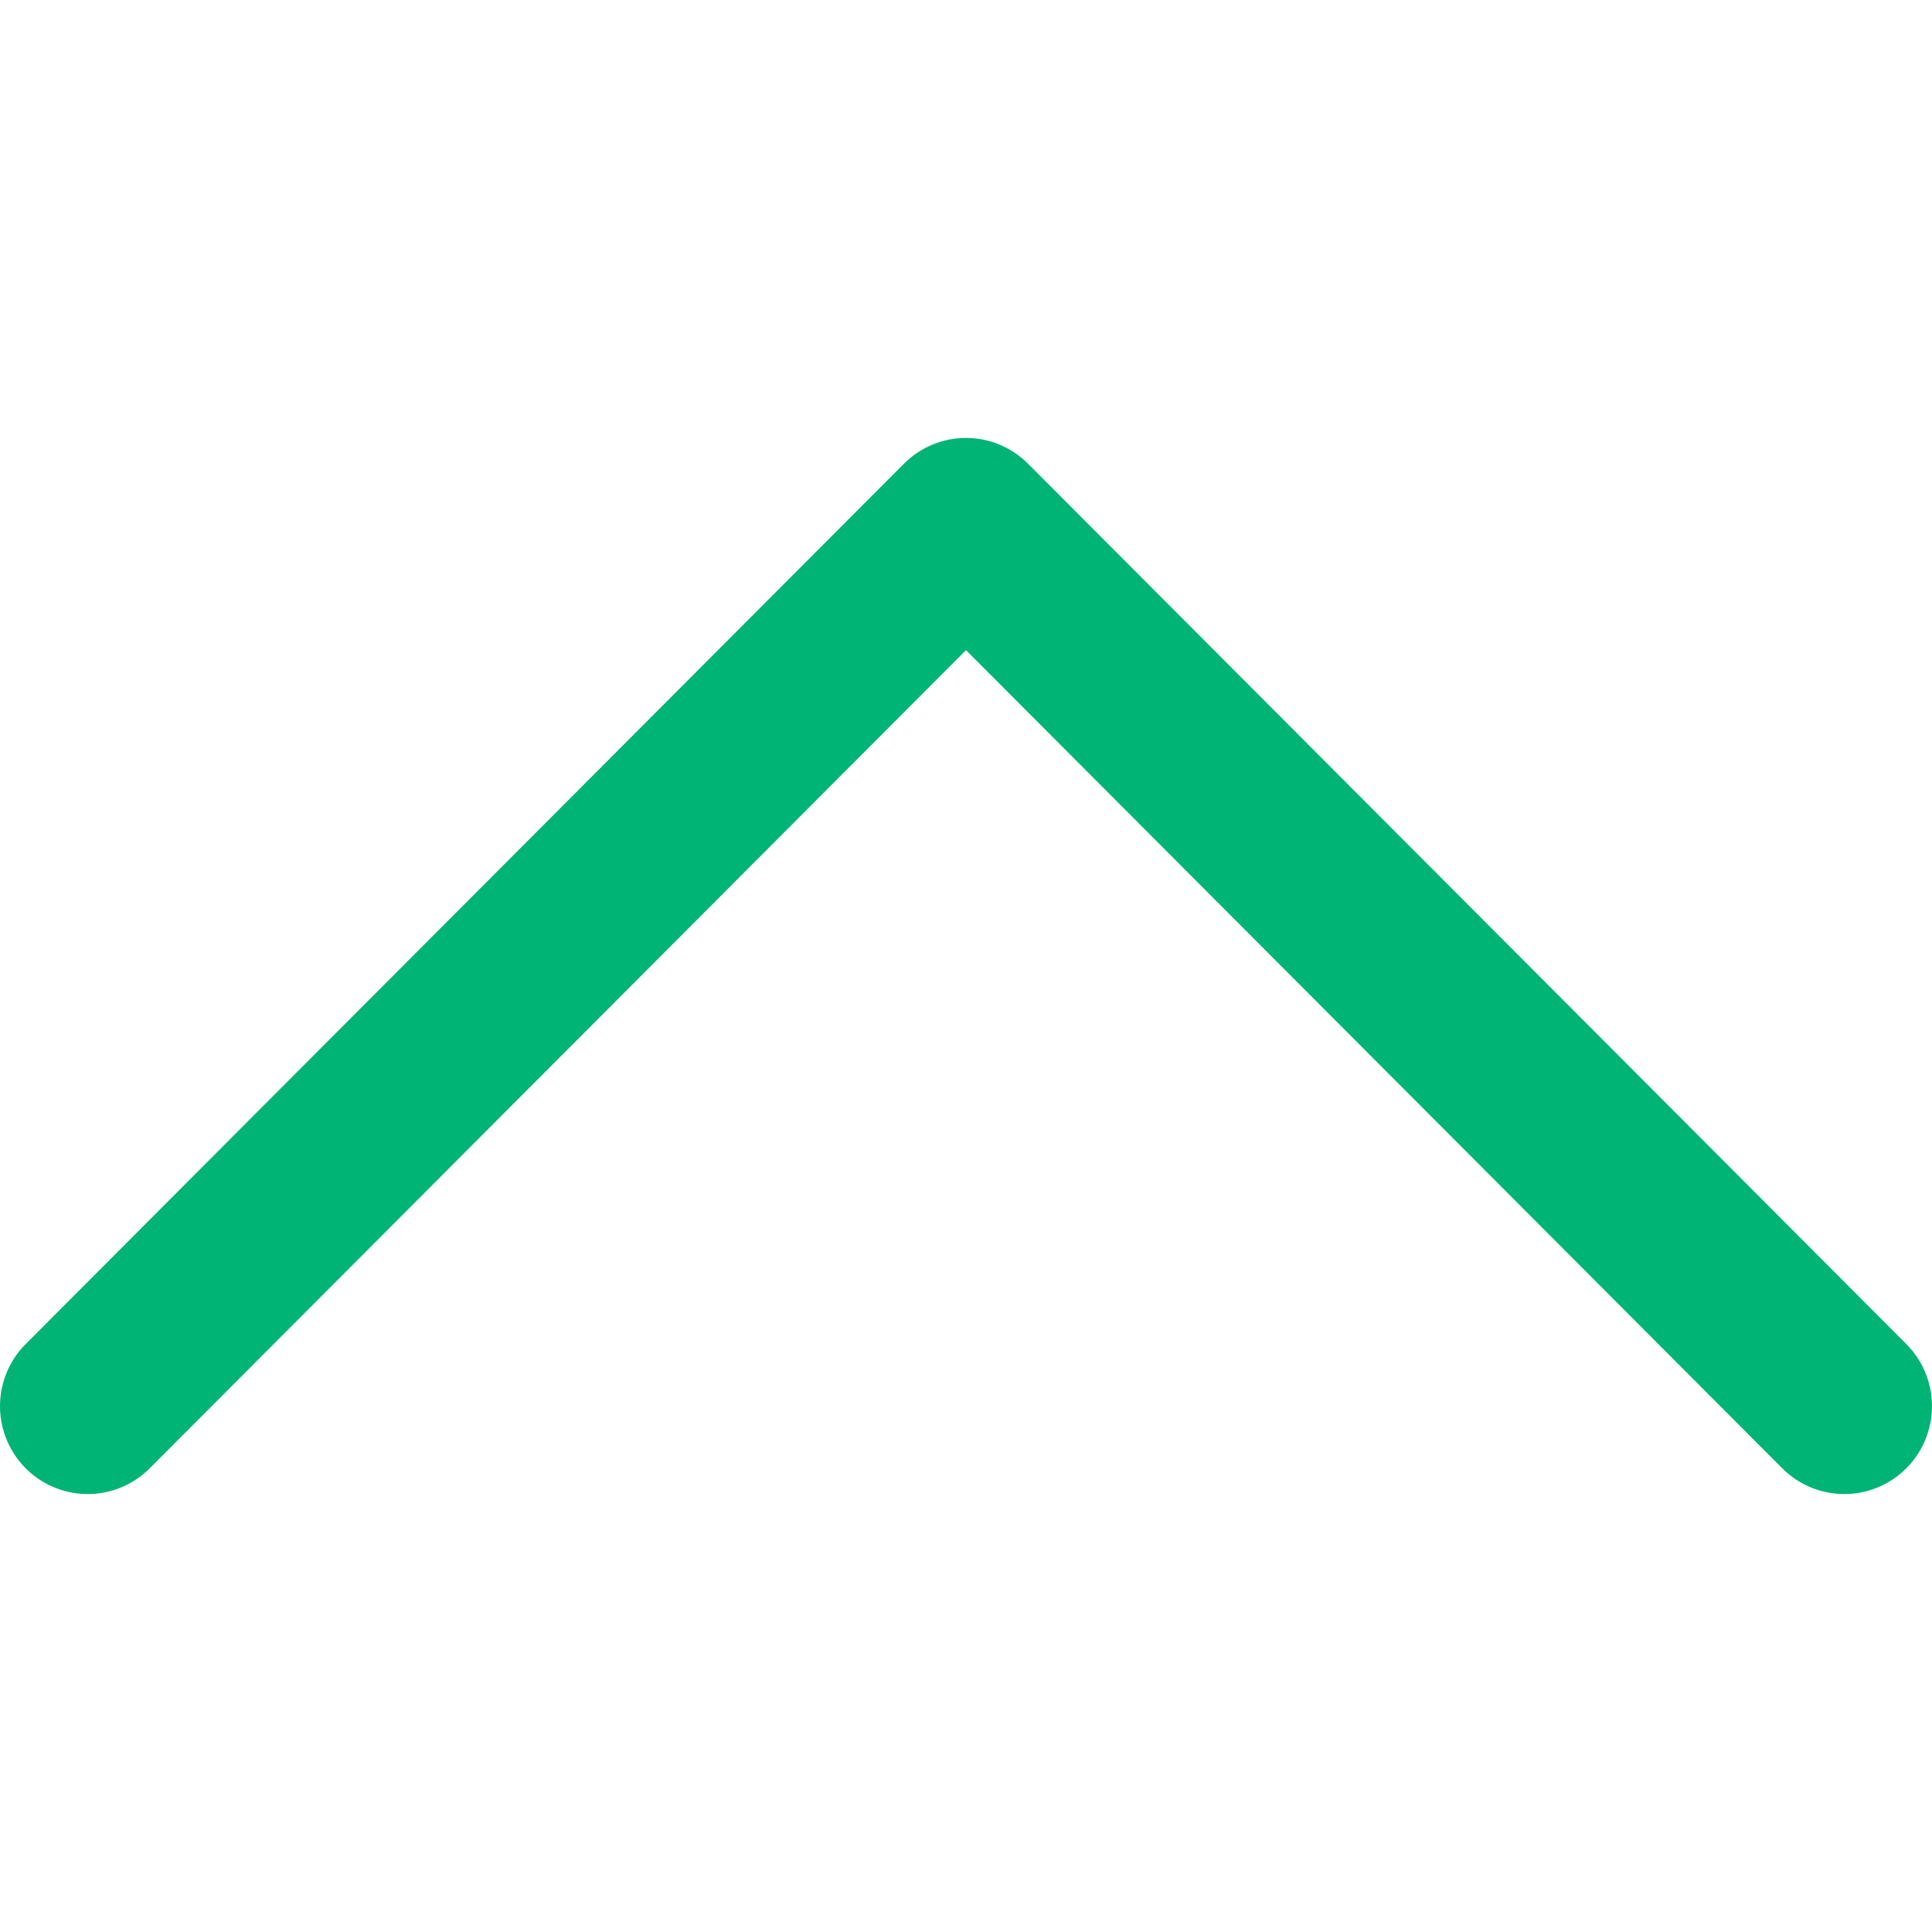 <?xml version="1.0" encoding="UTF-8"?>
<svg width="150px" height="150px" viewBox="0 0 150 150" version="1.1" xmlns="http://www.w3.org/2000/svg" xmlns:xlink="http://www.w3.org/1999/xlink">
    <!-- Generator: Sketch 53.2 (72643) - https://sketchapp.com -->
    <title>Chevron Up (Jade)</title>
    <desc>Created with Sketch.</desc>
    <g id="Chevron-Up-(Blue-Gray)" stroke="none" stroke-width="1" fill="none" fill-rule="evenodd">
        <g id="icons8-collapse2" transform="translate(75, 75) scale(-1, 1) translate(-75, -75) translate(0, 34)" fill="#00B476" fill-rule="nonzero">
            <path d="M74.894,0.001 C73.125,0.029 71.436,0.746 70.186,2 L2.094,70.25 C0.315,71.962 -0.402,74.504 0.22,76.896 C0.842,79.288 2.706,81.156 5.092,81.779 C7.478,82.403 10.014,81.684 11.722,79.901 L75,16.477 L138.278,79.901 C139.985,81.684 142.522,82.403 144.908,81.779 C147.294,81.156 149.158,79.288 149.78,76.896 C150.402,74.504 149.685,71.962 147.906,70.25 L79.814,2 C78.512,0.694 76.736,-0.027 74.894,0.001 Z" id="Path"></path>
        </g>
    </g>
</svg>